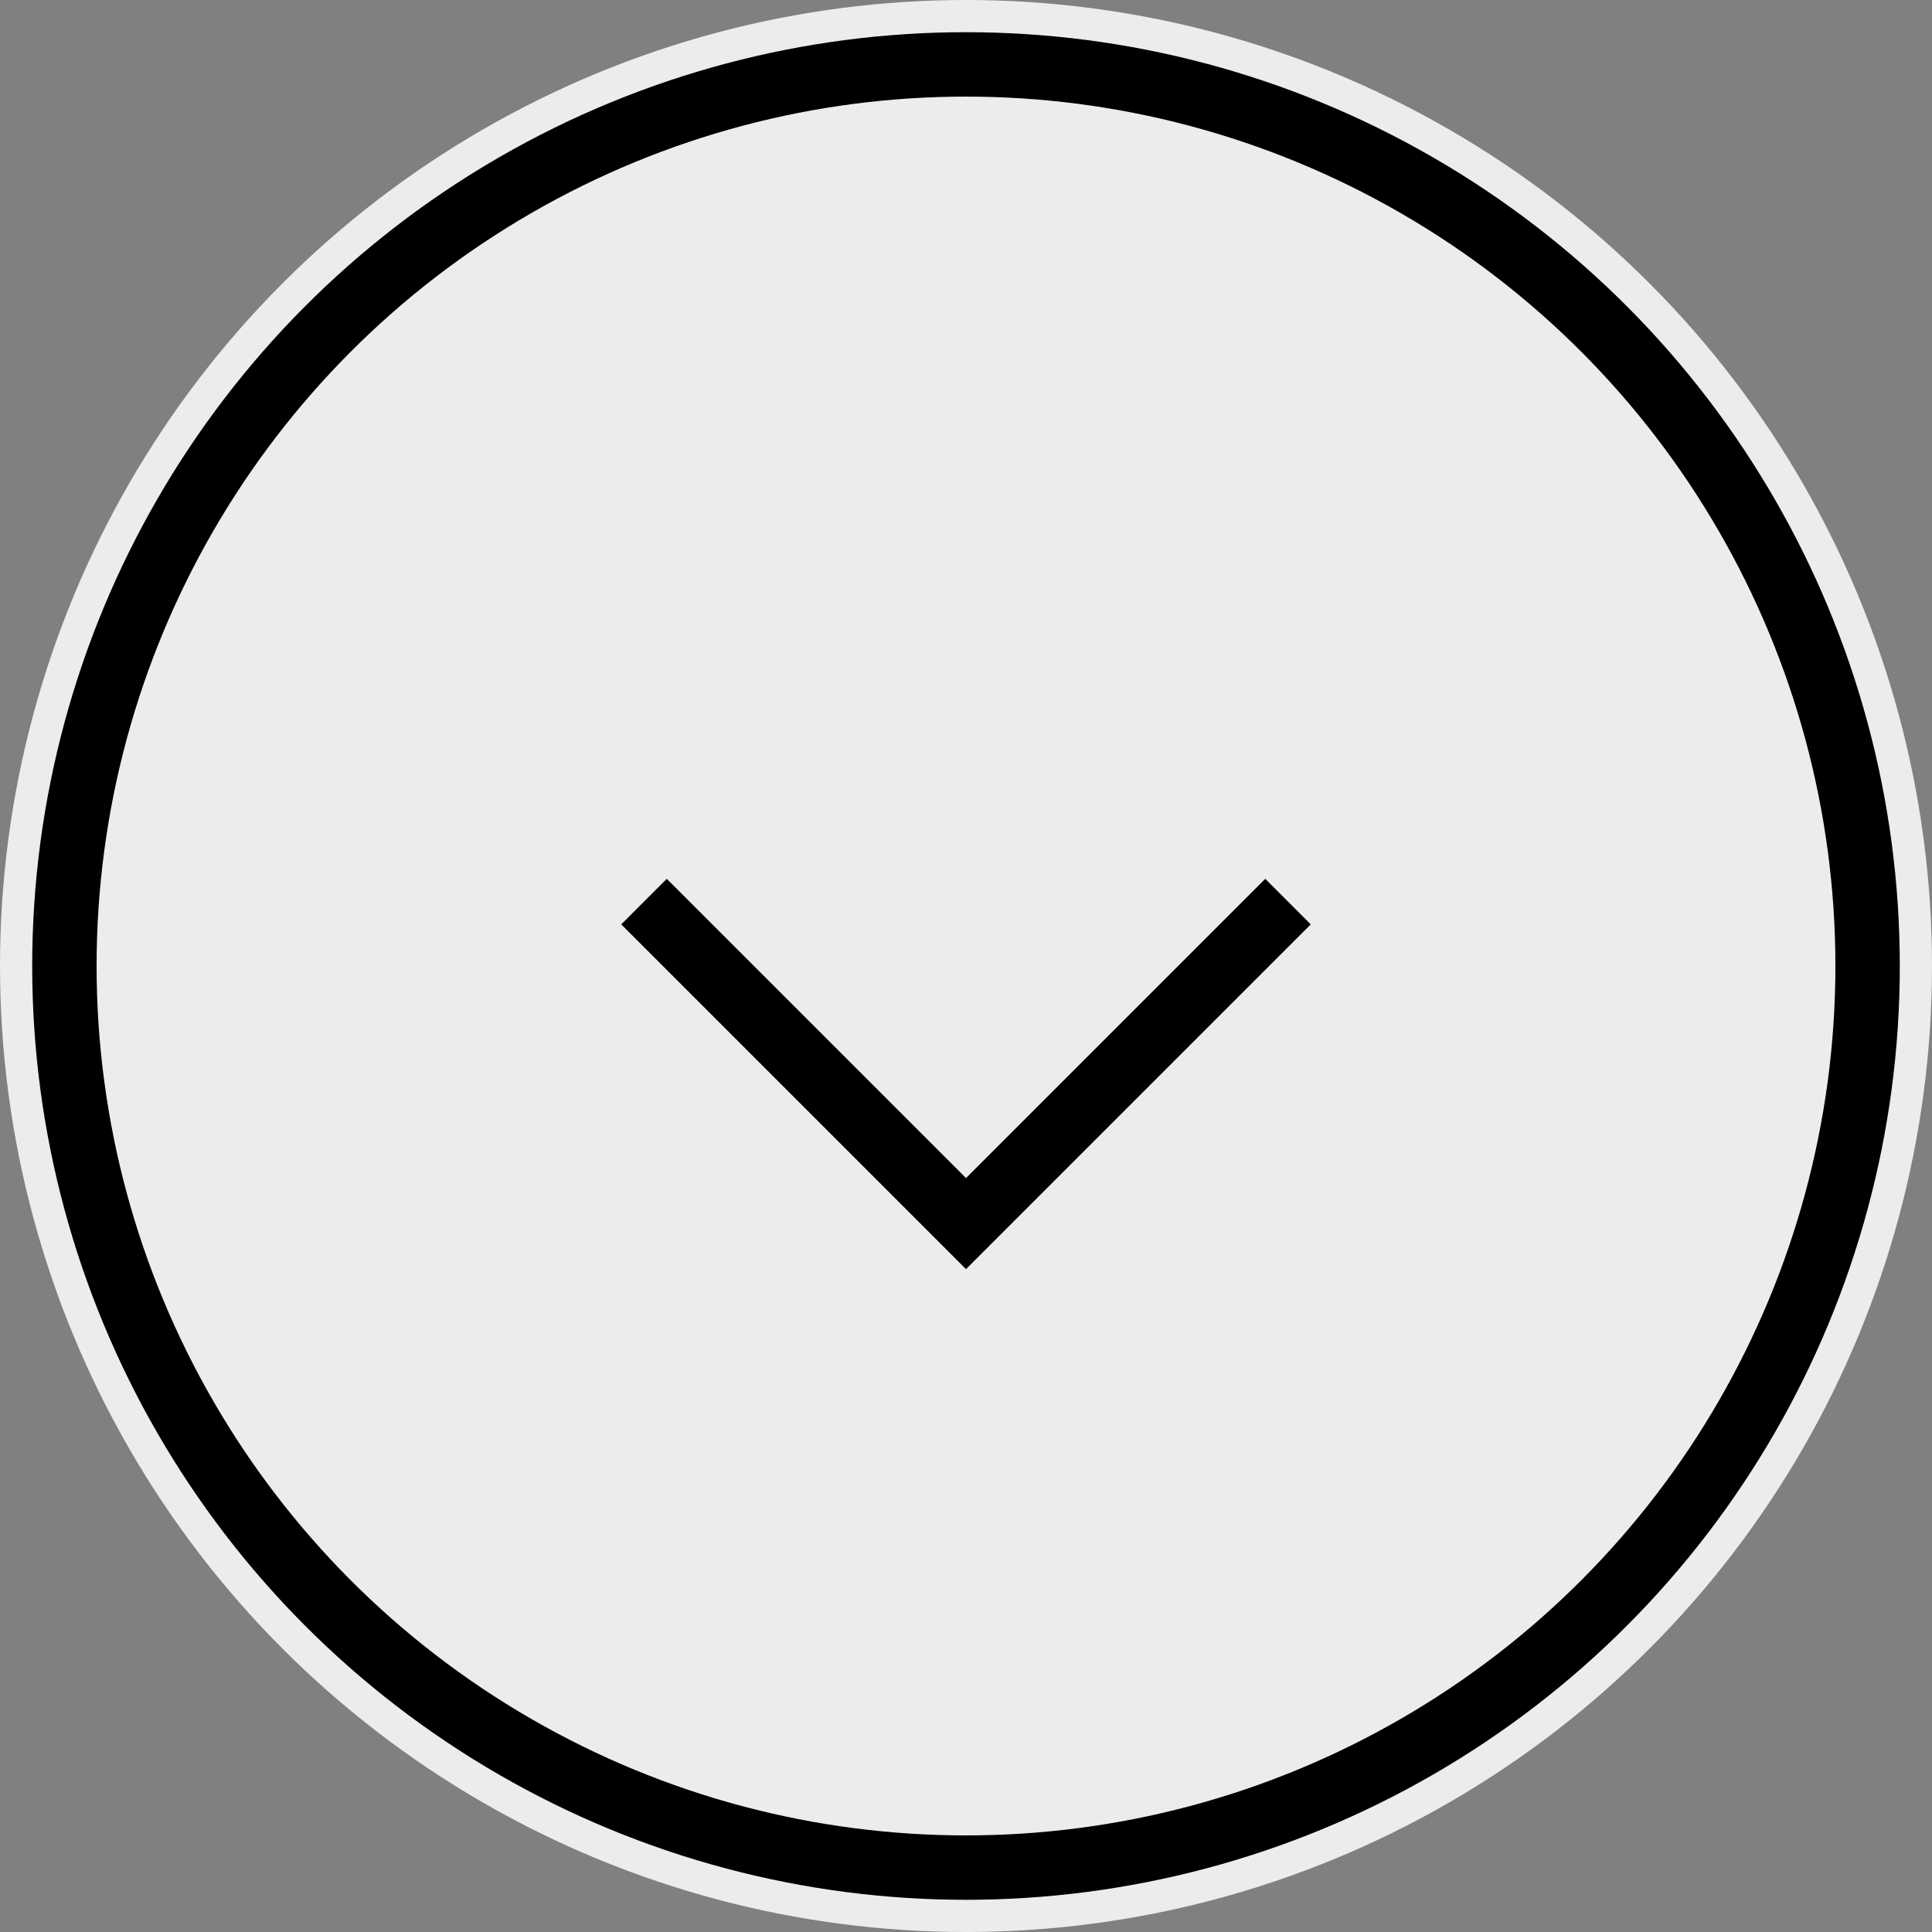 <svg width="30" height="30" viewBox="0 0 30 30" fill="none" xmlns="http://www.w3.org/2000/svg">
<rect x="0" y="0" width="30" height="30" fill="#808080" stroke="none"/>
<circle cx="15" cy="15" r="15" fill="#ECECEC"/>
<circle cx="15" cy="15" r="14" stroke="black"/>
<path d="M20 14L15 19L10 14" stroke="black"/>
</svg>
